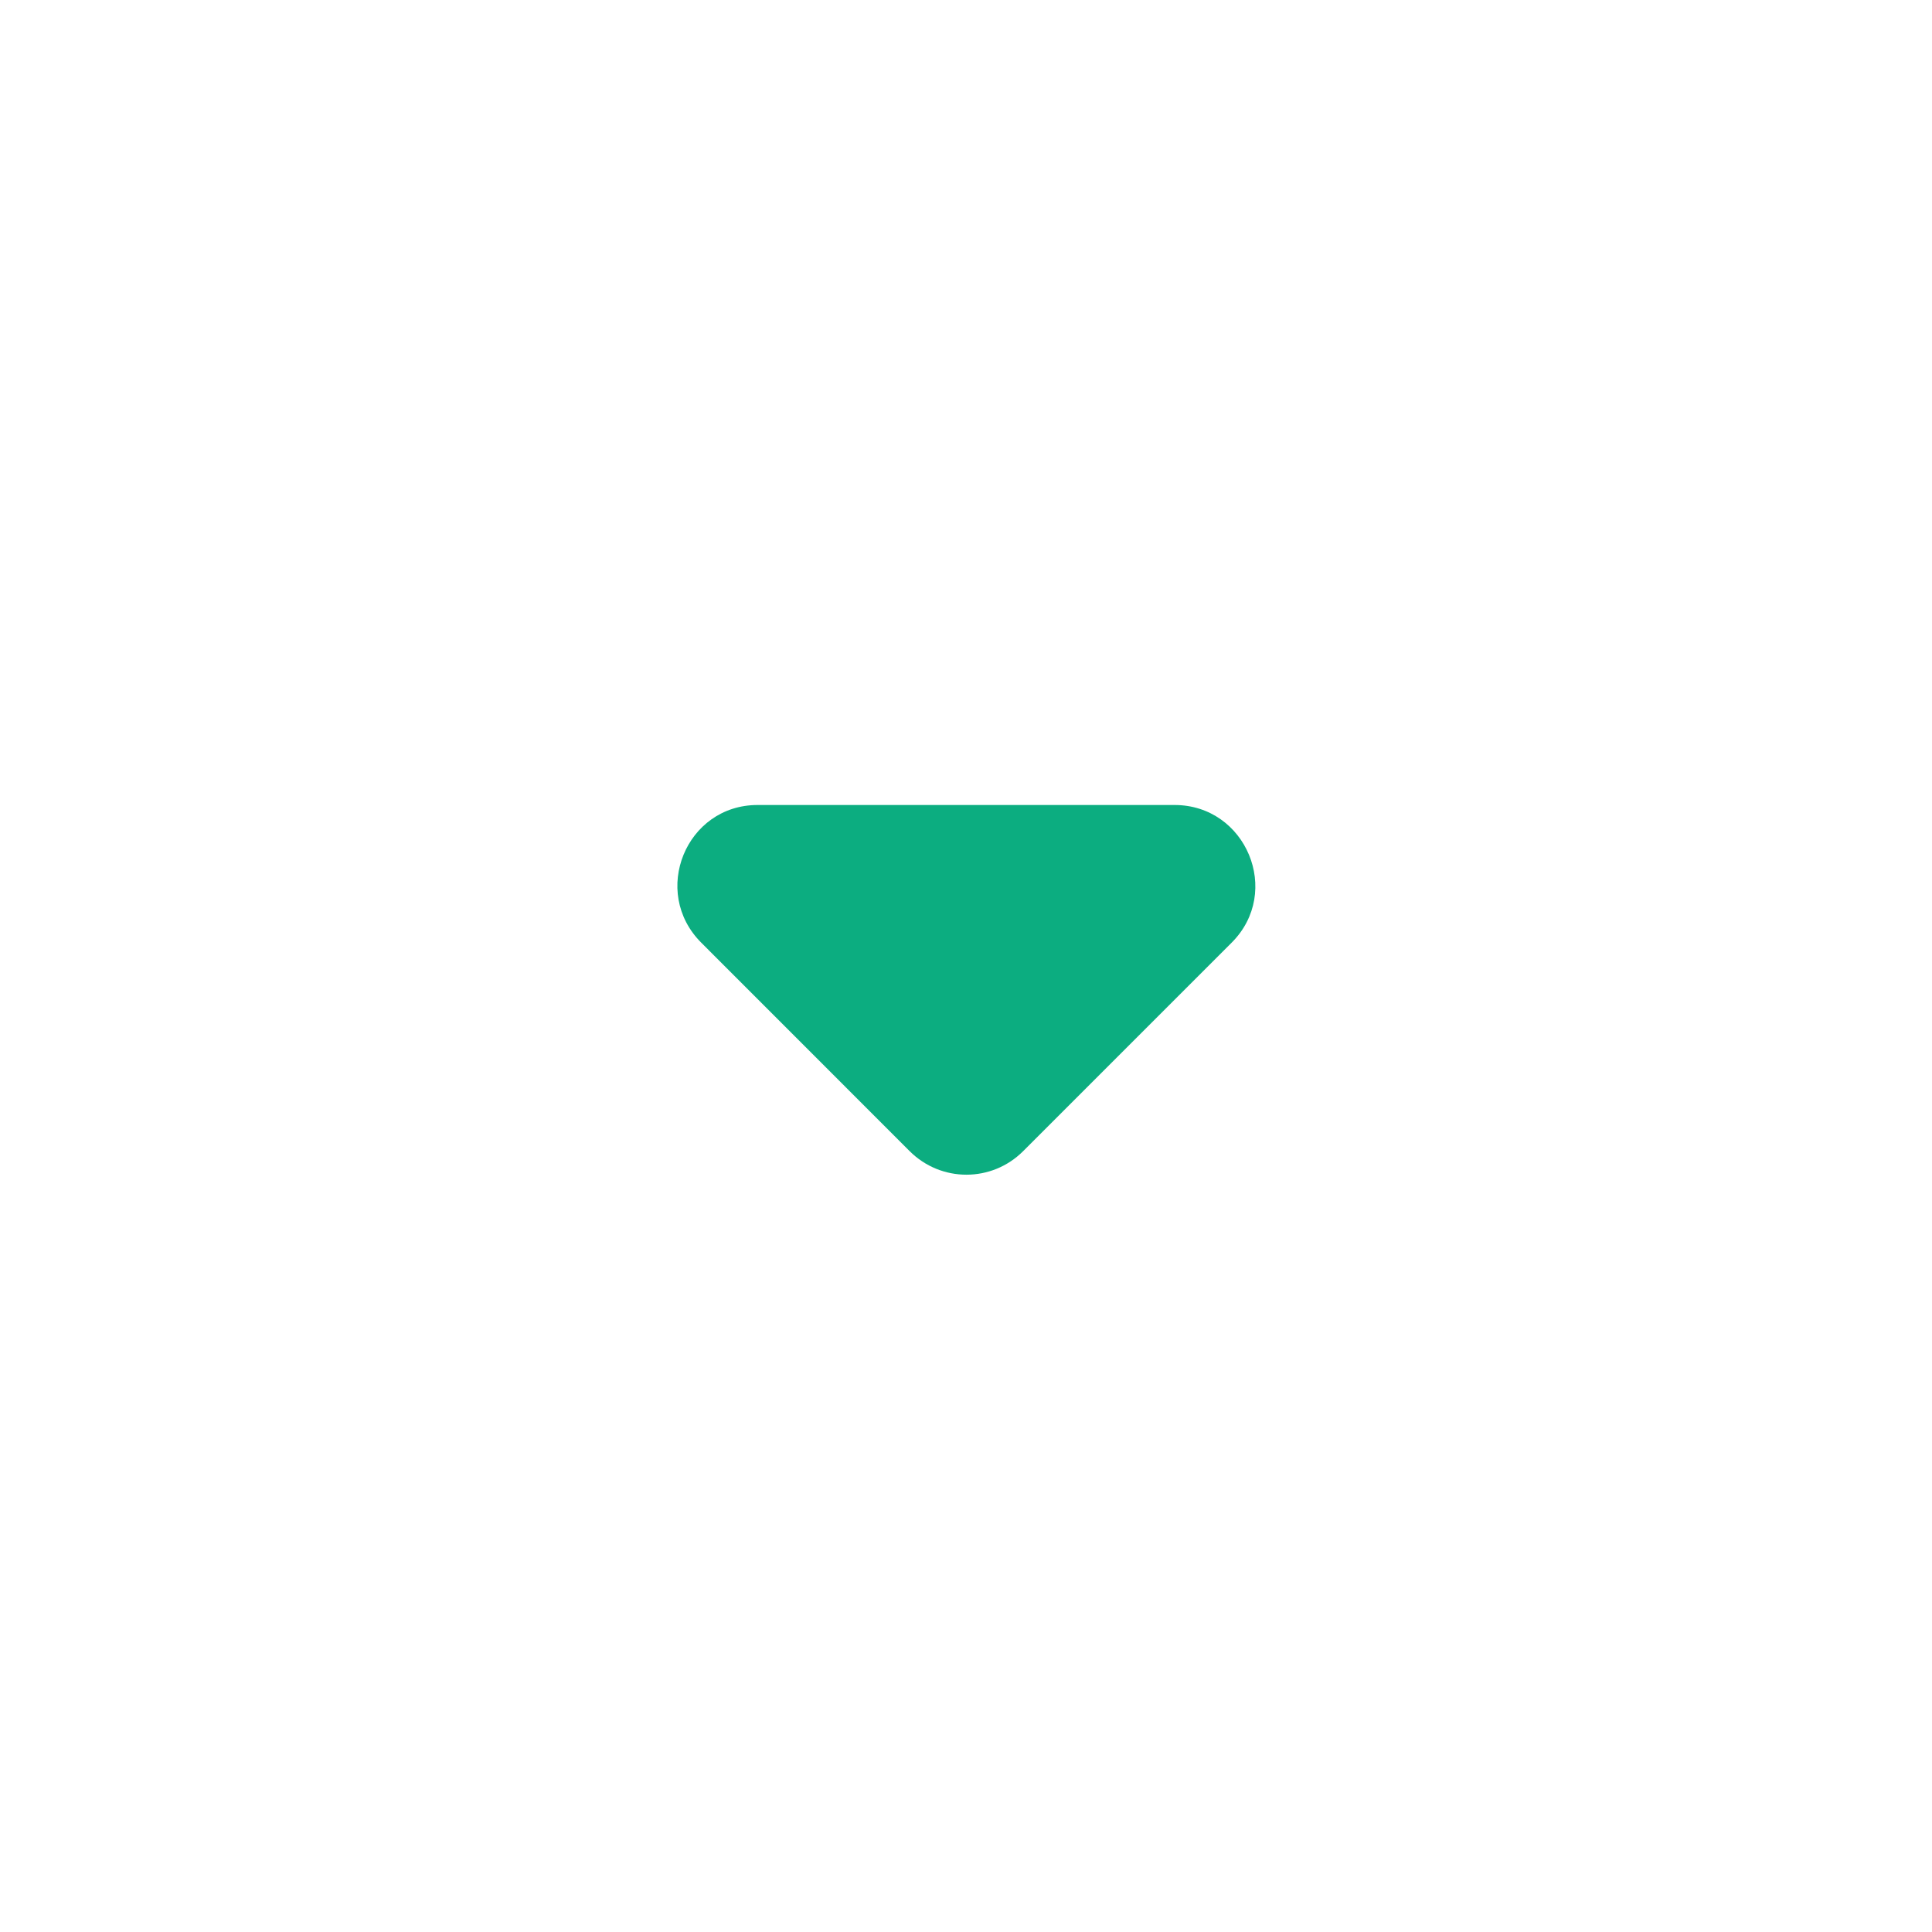 <svg xmlns="http://www.w3.org/2000/svg" width="24" height="24" viewBox="0 0 24 24" fill="none">
  <g clip-path="url(#clip0_314_49893)">
    <path d="M8.711 11.71L11.3 14.3C11.691 14.69 12.32 14.69 12.71 14.3L15.3 11.71C15.931 11.08 15.48 10 14.591 10H9.411C8.521 10 8.081 11.08 8.711 11.71Z" fill="#0CAD80"/>
  </g>
  <defs>
    <clipPath id="clip0_314_49893">
      <rect width="24" height="24" rx="10" fill="white"/>
    </clipPath>
  </defs>
</svg>